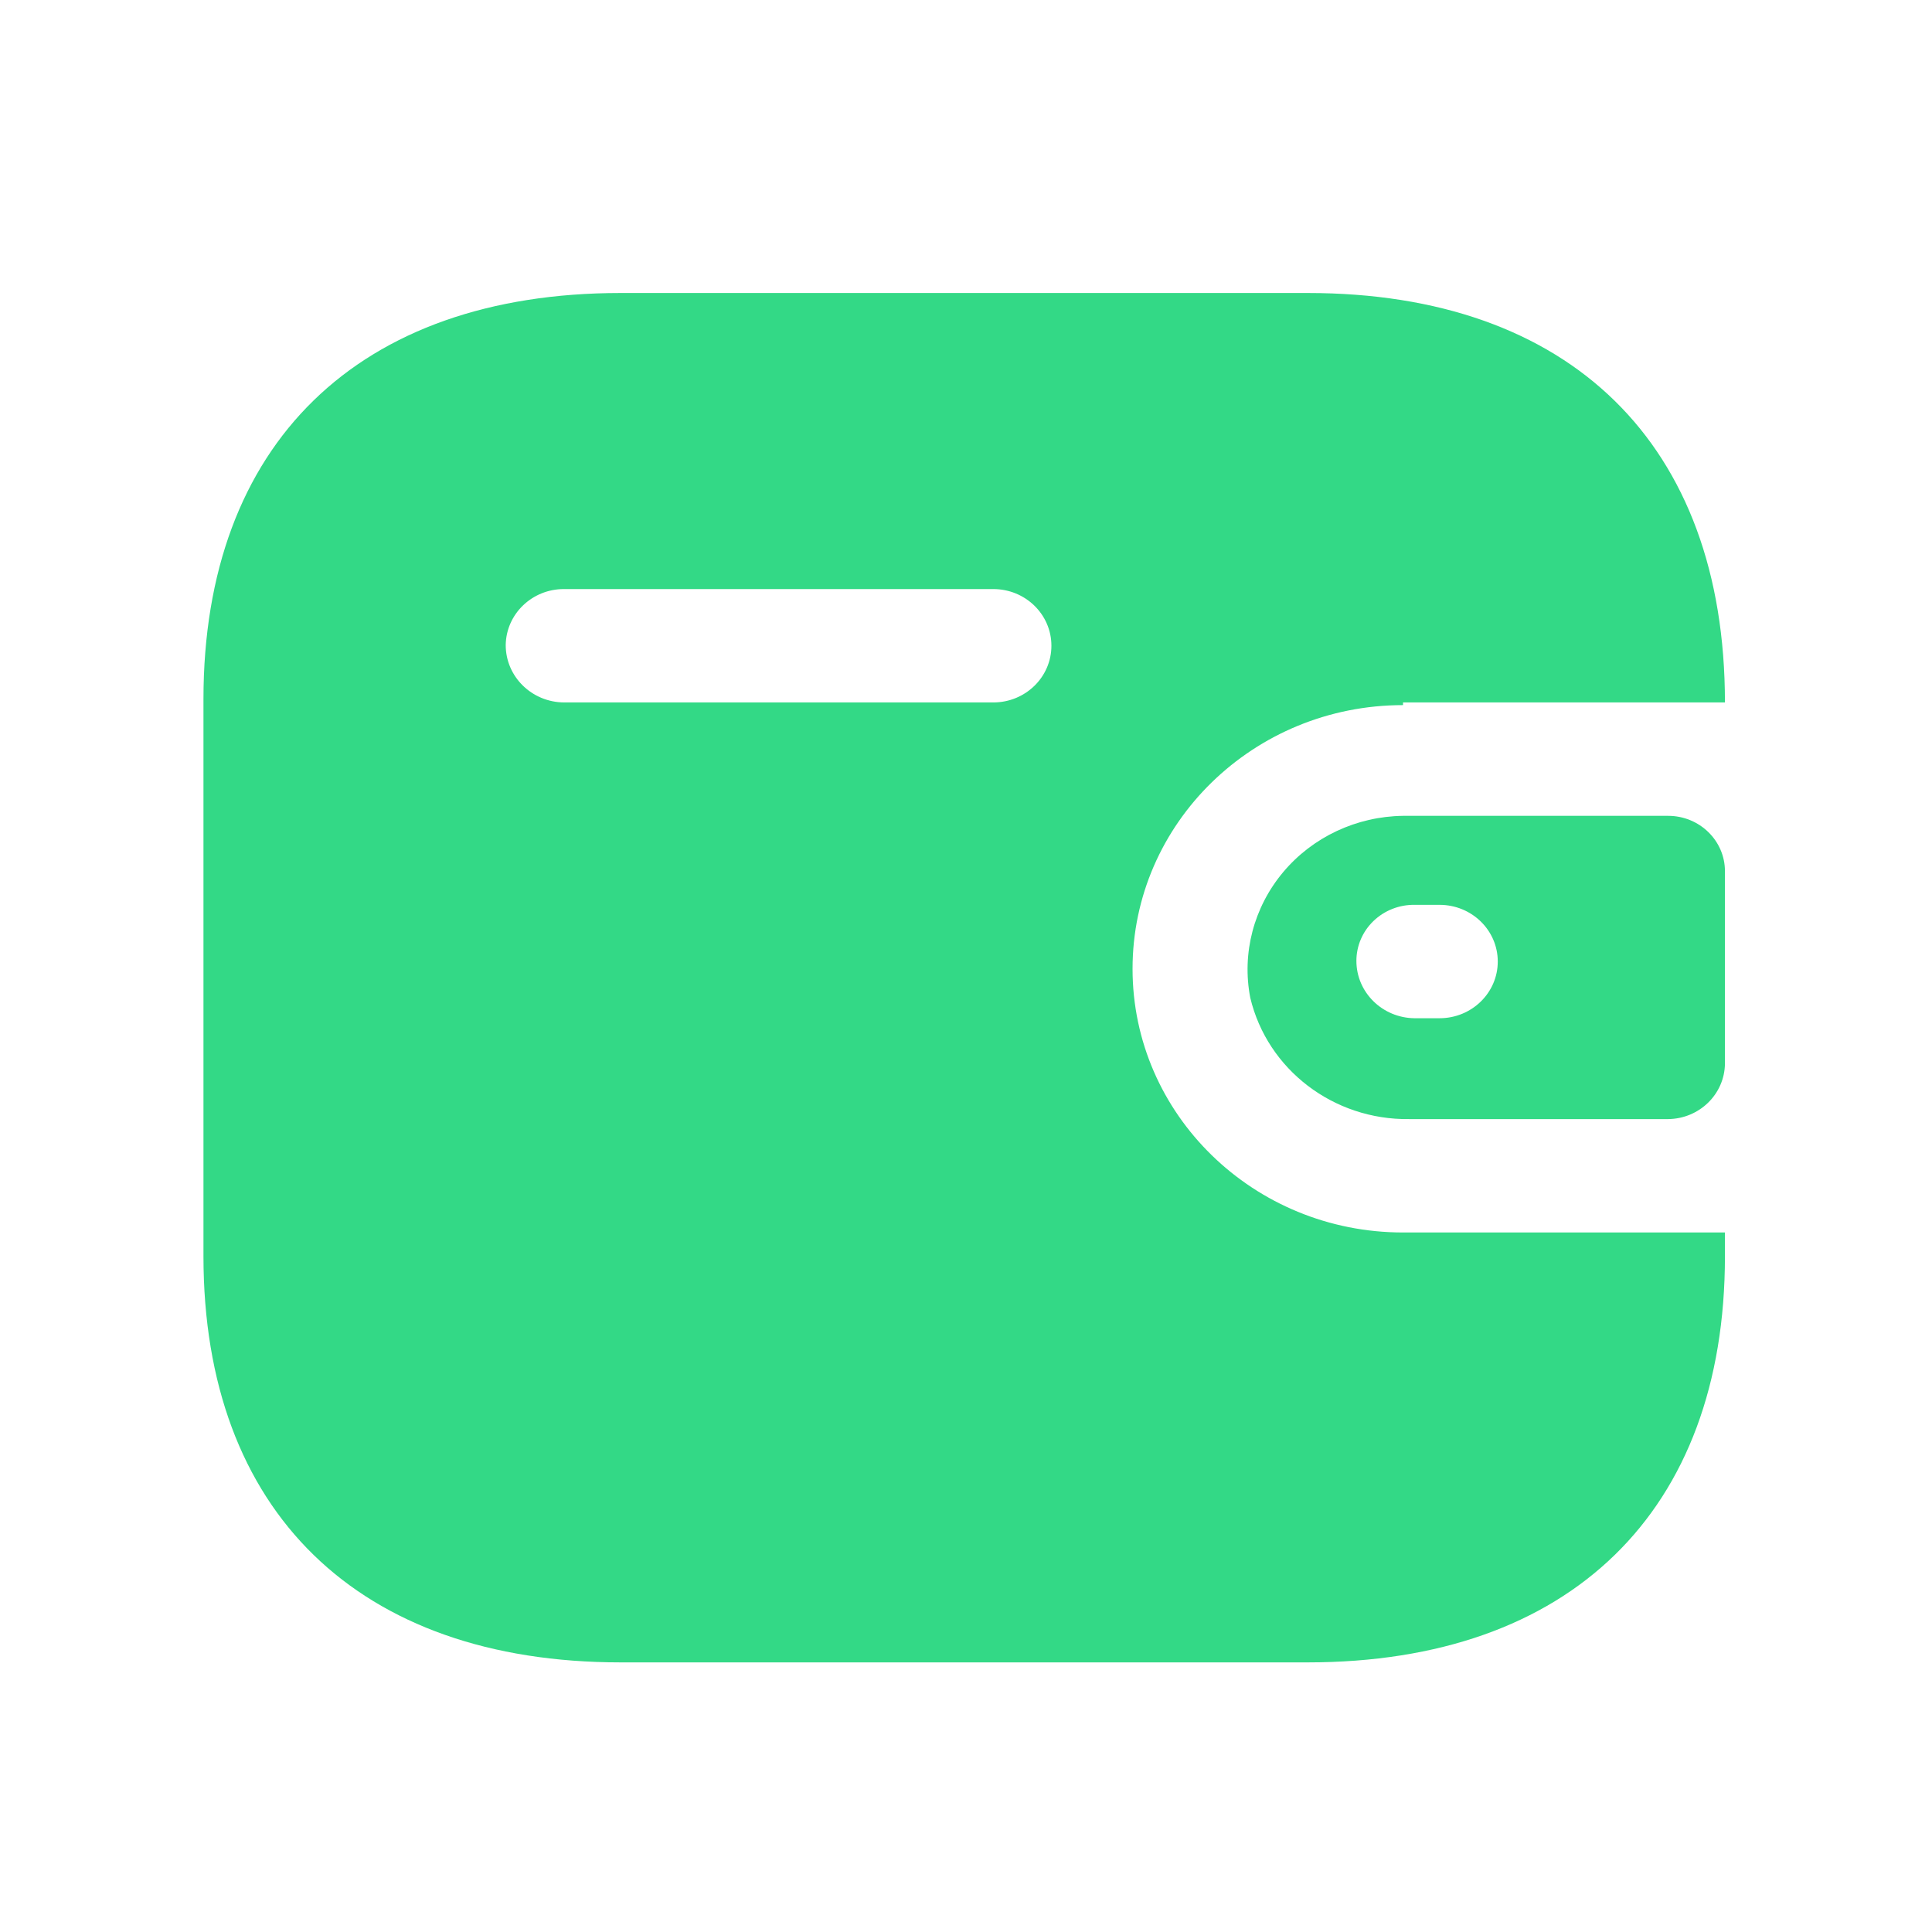 <svg width="29" height="29" viewBox="0 0 29 29" fill="none" xmlns="http://www.w3.org/2000/svg">
<path d="M19.629 4.398C23.567 4.398 25.892 6.665 25.892 10.544H21.06V10.584C18.818 10.584 17 12.356 17 14.542C17 16.728 18.818 18.5 21.06 18.5H25.892V18.857C25.892 22.686 23.567 24.953 19.629 24.953H9.317C5.378 24.953 3.054 22.686 3.054 18.857V10.494C3.054 6.665 5.378 4.398 9.317 4.398H19.629ZM25.039 12.246C25.51 12.246 25.892 12.618 25.892 13.077V15.967C25.886 16.424 25.508 16.793 25.039 16.798H21.152C20.017 16.813 19.024 16.055 18.767 14.977C18.638 14.308 18.819 13.618 19.261 13.091C19.703 12.564 20.362 12.255 21.06 12.246H25.039ZM21.608 13.582H21.233C21.002 13.579 20.78 13.667 20.616 13.825C20.452 13.983 20.36 14.198 20.36 14.423C20.36 14.895 20.749 15.279 21.233 15.284H21.608C22.091 15.284 22.482 14.903 22.482 14.433C22.482 13.963 22.091 13.582 21.608 13.582ZM14.909 8.842H8.464C7.986 8.842 7.597 9.217 7.591 9.683C7.591 10.155 7.98 10.539 8.464 10.544H14.909C15.392 10.544 15.782 10.163 15.782 9.693C15.782 9.223 15.392 8.842 14.909 8.842Z" fill="#33D986"/>
</svg>
